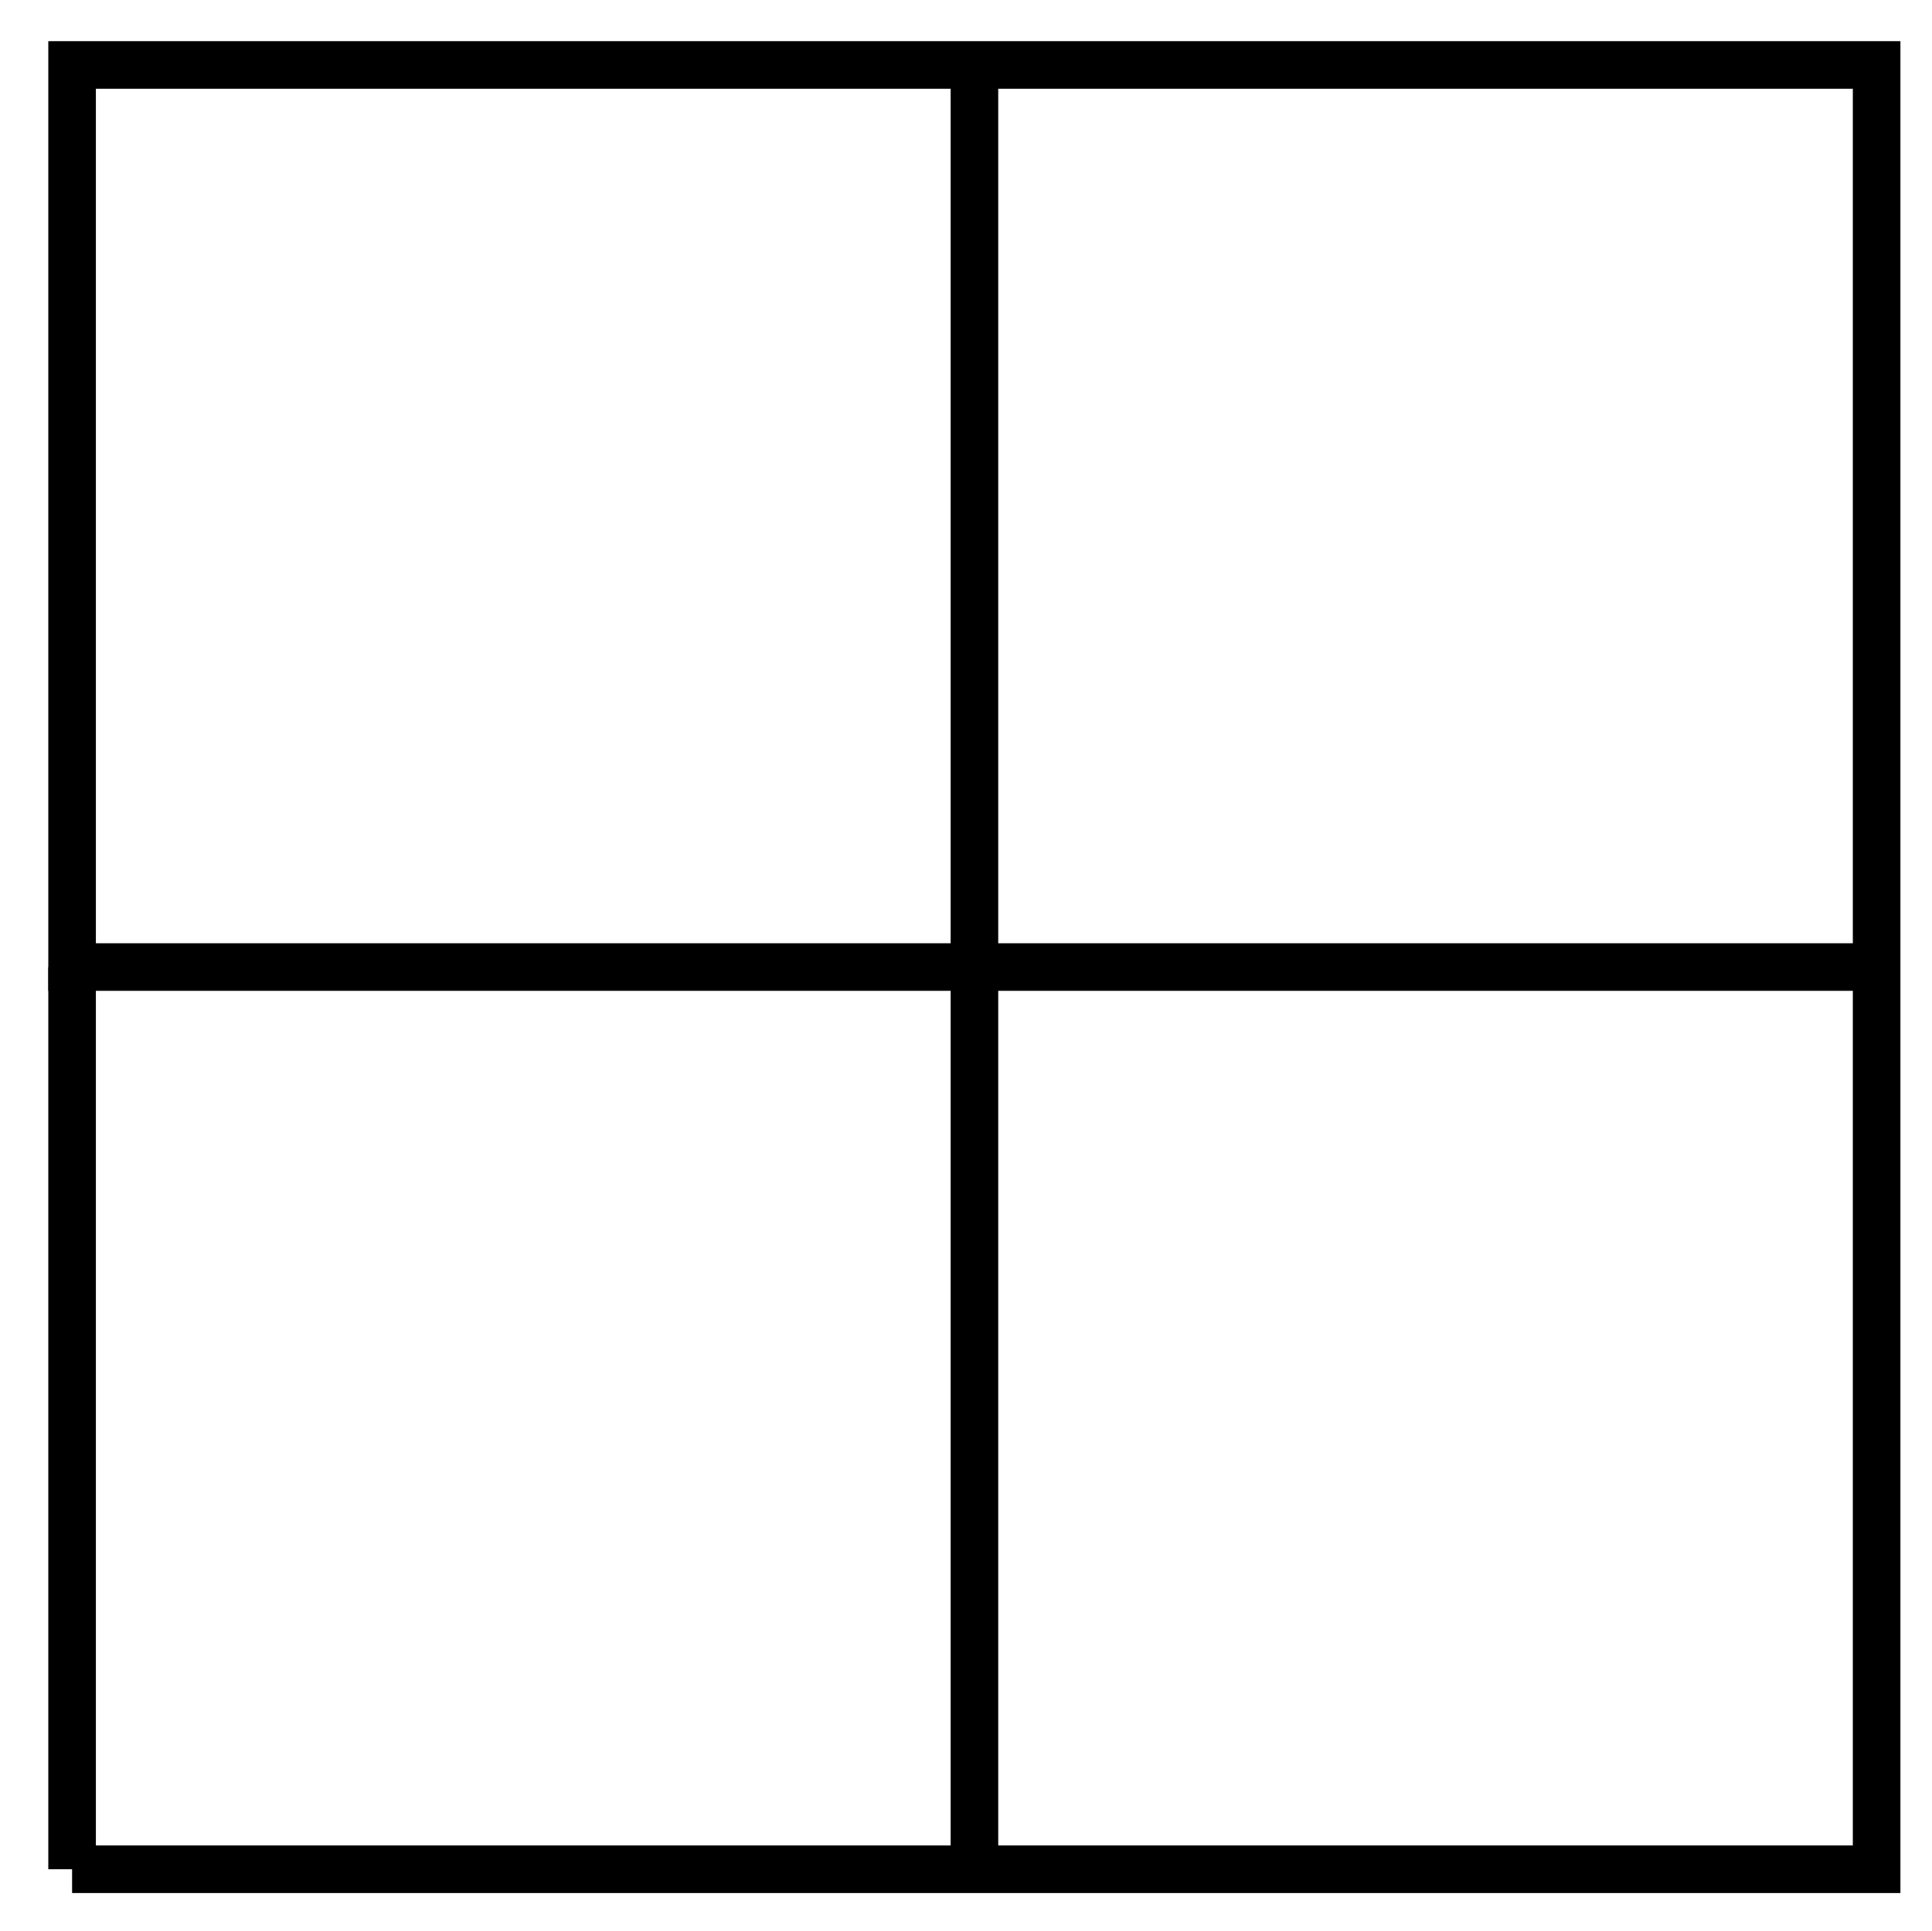 <?xml version="1.0" encoding="UTF-8"?>
<svg xmlns="http://www.w3.org/2000/svg" xmlns:xlink="http://www.w3.org/1999/xlink" width="48.56pt" height="48.532pt" viewBox="0 0 48.56 48.532" version="1.1">
<g id="surface1">
<path style="fill:none;stroke-width:1.196;stroke-linecap:butt;stroke-linejoin:miter;stroke:rgb(0%,0%,0%);stroke-opacity:1;stroke-miterlimit:10;" d="M -0.001 -0.001 L 45.355 -0.001 L 45.355 22.678 L -0.001 22.678 L -0.001 45.354 L 45.355 45.354 L 45.355 22.678 " transform="matrix(1,0,0,-1,1.813,46.987)"/>
<path style="fill:none;stroke-width:1.196;stroke-linecap:butt;stroke-linejoin:miter;stroke:rgb(0%,0%,0%);stroke-opacity:1;stroke-miterlimit:10;" d="M 22.679 45.354 L 22.679 -0.001 " transform="matrix(1,0,0,-1,1.813,46.987)"/>
<path style="fill:none;stroke-width:1.196;stroke-linecap:butt;stroke-linejoin:miter;stroke:rgb(0%,0%,0%);stroke-opacity:1;stroke-miterlimit:10;" d="M -0.001 -0.001 L -0.001 22.678 " transform="matrix(1,0,0,-1,1.813,46.987)"/>
</g>
</svg>
